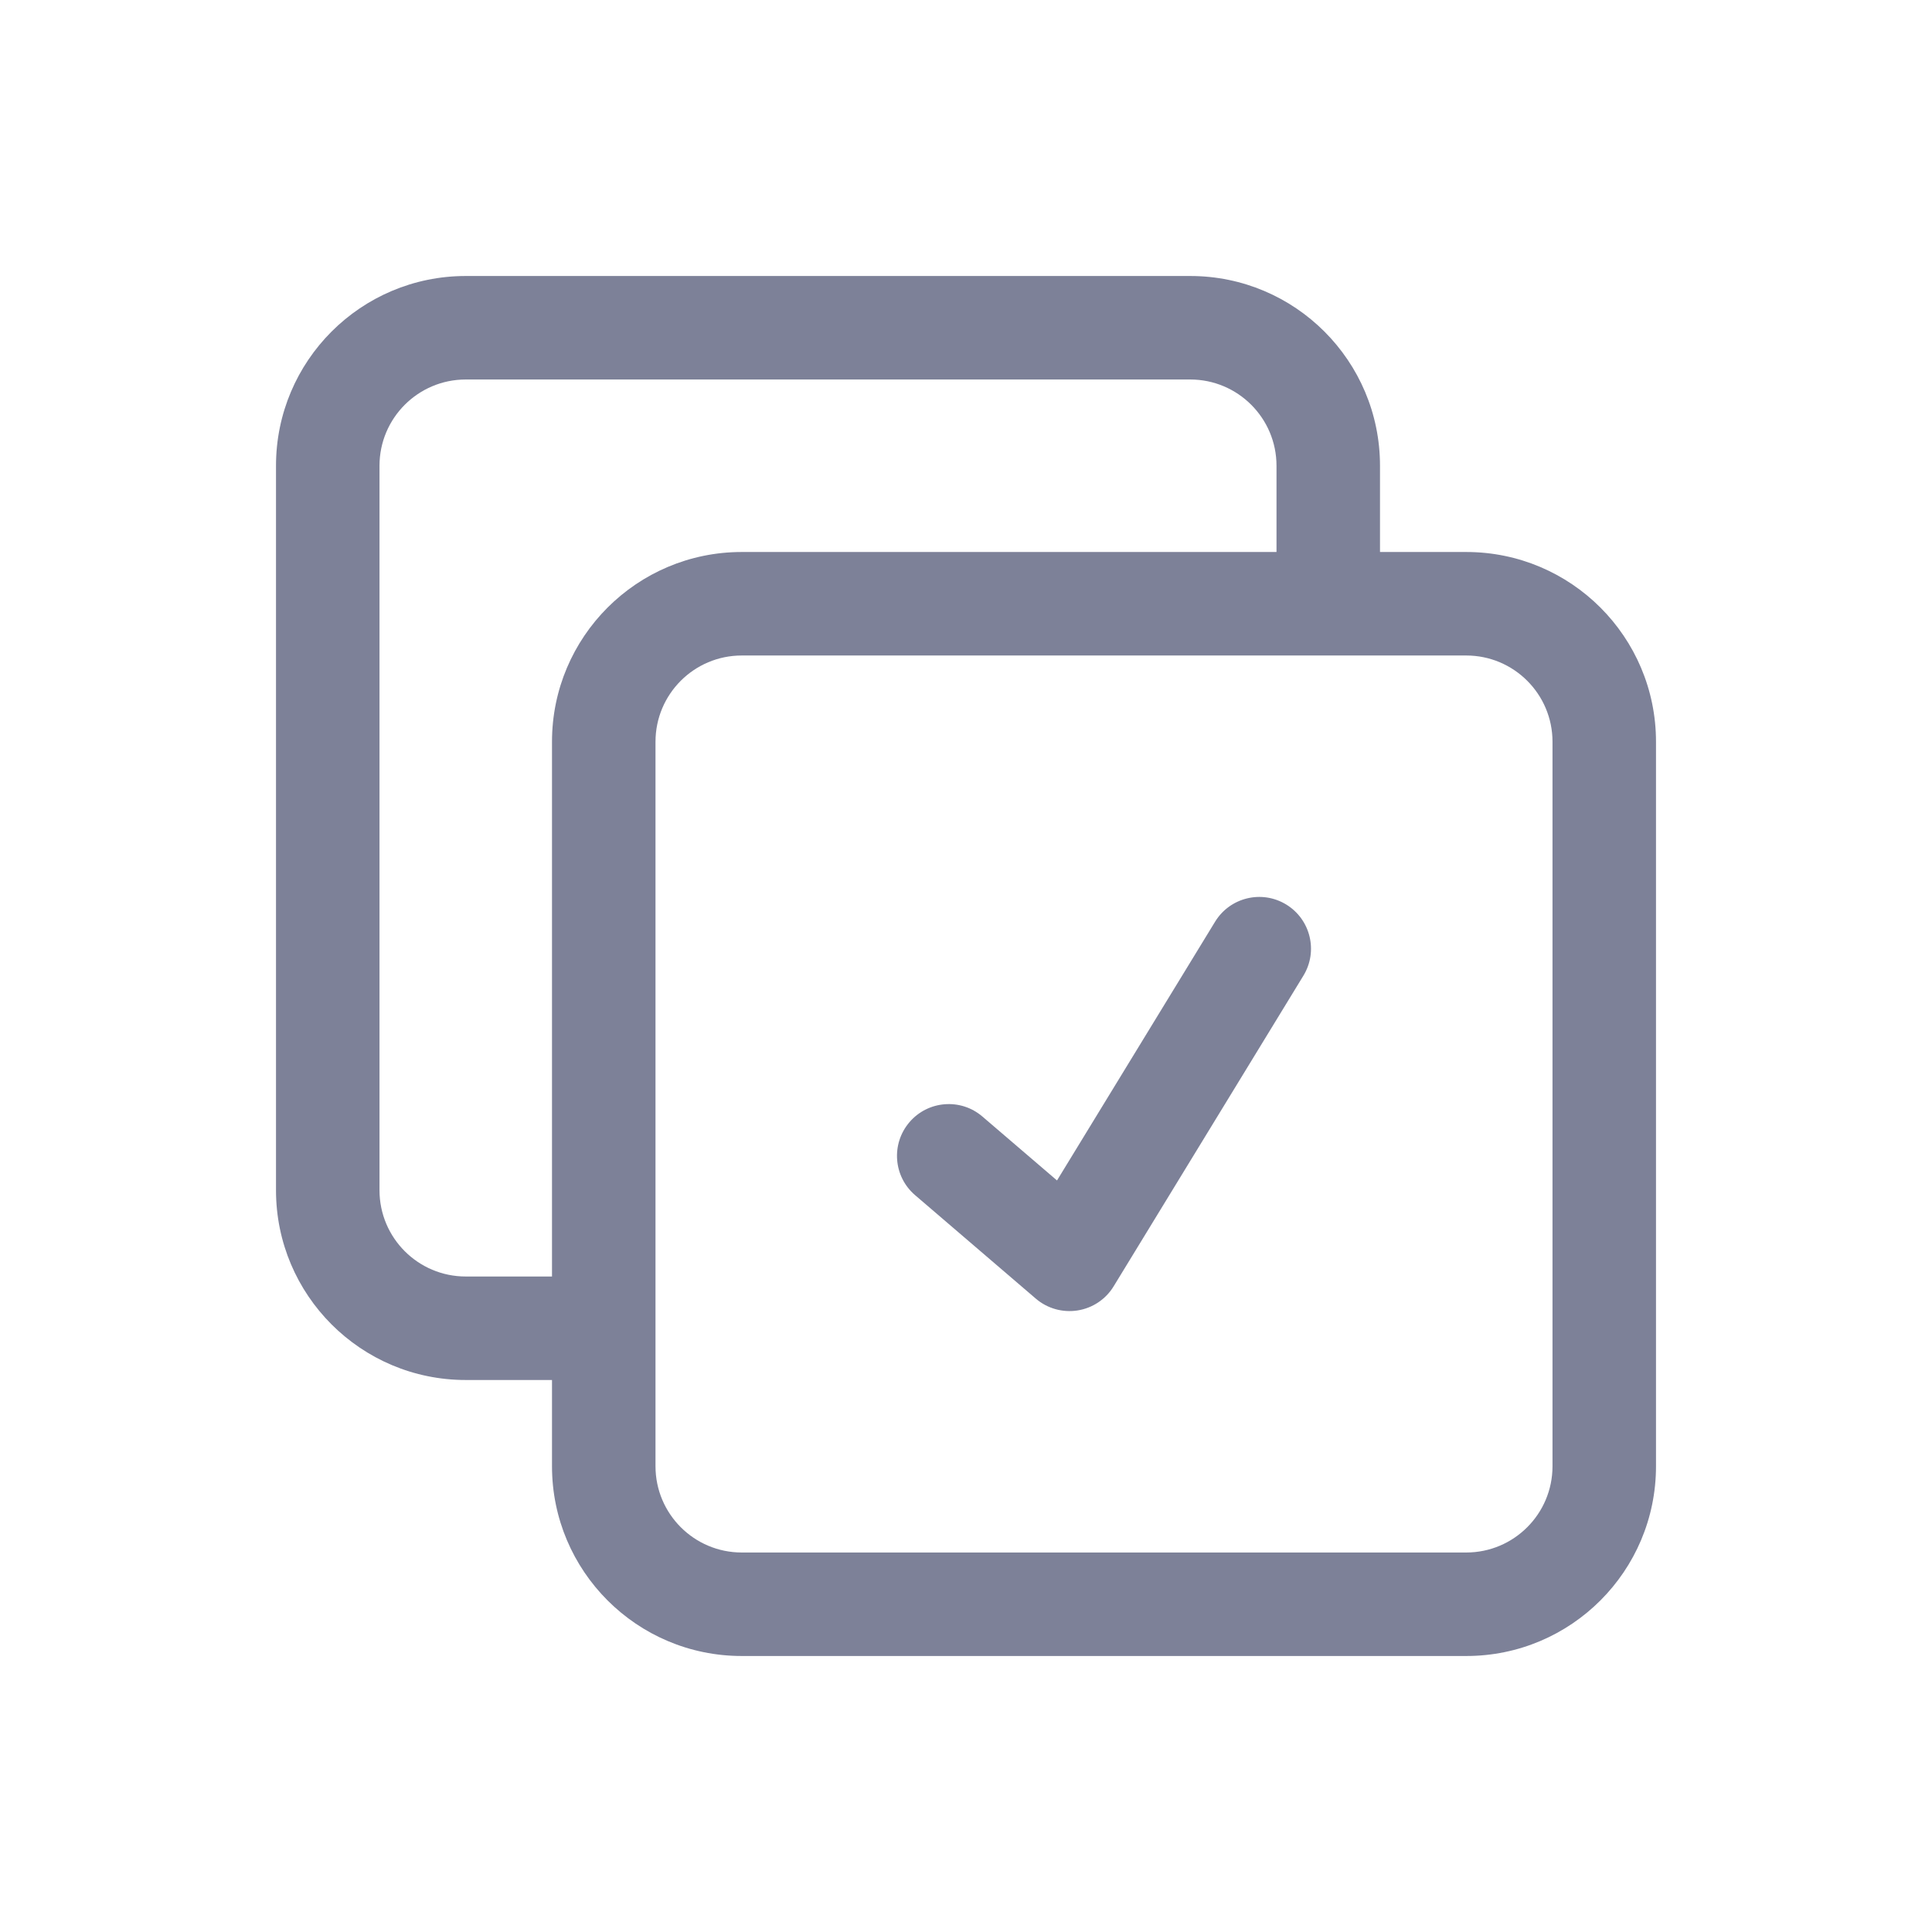 <svg width="28" height="28" viewBox="0 0 28 28" fill="none" xmlns="http://www.w3.org/2000/svg">
<path d="M18.89 14.14C19.106 13.786 18.994 13.325 18.641 13.109C18.287 12.893 17.826 13.005 17.61 13.358L15.319 17.108L14.238 16.182C13.924 15.912 13.45 15.949 13.181 16.263C12.911 16.578 12.947 17.051 13.262 17.321L15.012 18.821C15.179 18.964 15.4 19.026 15.617 18.992C15.834 18.958 16.026 18.83 16.14 18.642L18.89 14.14Z" fill="#7D8198"/>
<path fill-rule="evenodd" clip-rule="evenodd" d="M4 6.75C4 5.231 5.231 4 6.75 4H17.25C18.769 4 20 5.231 20 6.75V8H21.25C22.769 8 24 9.231 24 10.75V21.25C24 22.769 22.769 24 21.25 24H10.75C9.231 24 8 22.769 8 21.25V20H6.75C5.231 20 4 18.769 4 17.25V6.75ZM18.5 6.75V8H10.75C9.231 8 8 9.231 8 10.75V18.5H6.75C6.06 18.5 5.5 17.94 5.5 17.25V6.75C5.5 6.06 6.06 5.5 6.75 5.5H17.25C17.94 5.5 18.5 6.06 18.5 6.75ZM10.75 9.5C10.06 9.5 9.5 10.06 9.5 10.75V21.25C9.5 21.94 10.06 22.5 10.75 22.5H21.25C21.94 22.5 22.5 21.94 22.5 21.25V10.75C22.5 10.06 21.94 9.5 21.25 9.5H10.75Z" fill="#7D8198"/>
</svg>
